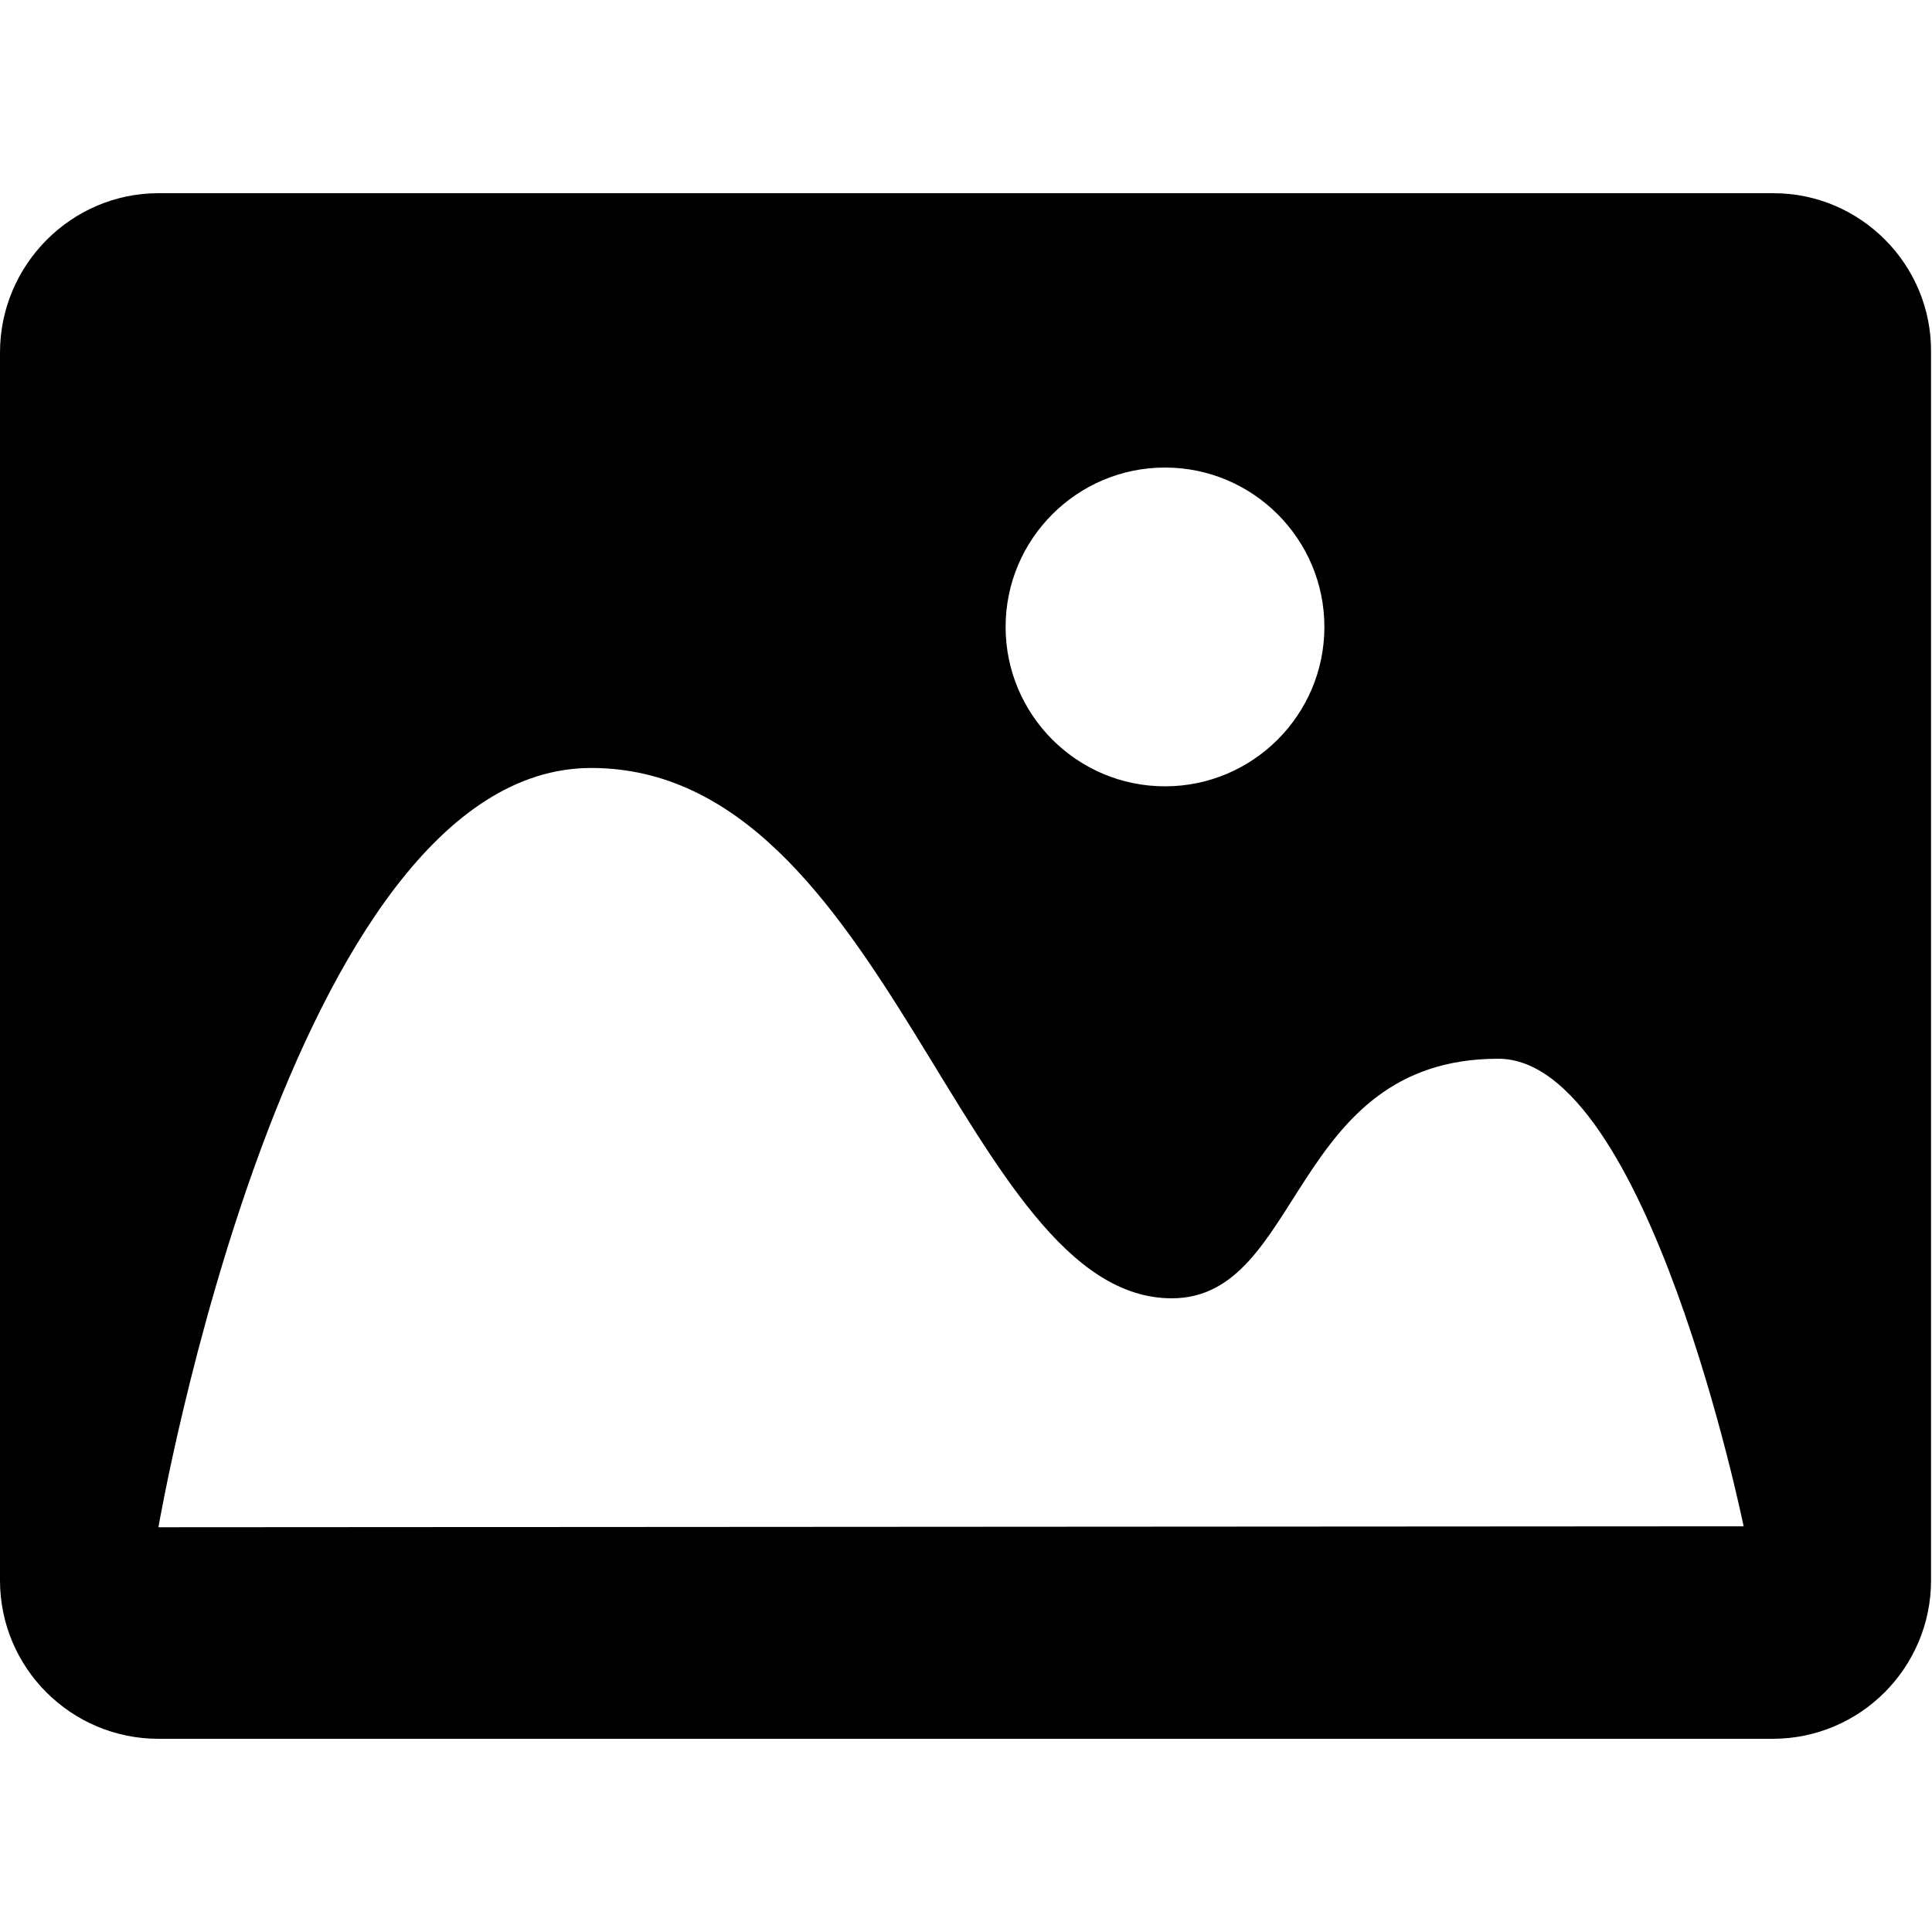 <?xml version="1.0" standalone="no"?><!DOCTYPE svg PUBLIC "-//W3C//DTD SVG 1.1//EN" "http://www.w3.org/Graphics/SVG/1.1/DTD/svg11.dtd"><svg t="1650293612880" class="icon" viewBox="0 0 1024 1024" version="1.1" xmlns="http://www.w3.org/2000/svg" p-id="8734" xmlns:xlink="http://www.w3.org/1999/xlink" width="200" height="200"><defs><style type="text/css">@font-face { font-family: feedback-iconfont; src: url("//at.alicdn.com/t/font_1031158_u69w8yhxdu.woff2?t=1630033759944") format("woff2"), url("//at.alicdn.com/t/font_1031158_u69w8yhxdu.woff?t=1630033759944") format("woff"), url("//at.alicdn.com/t/font_1031158_u69w8yhxdu.ttf?t=1630033759944") format("truetype"); }
</style></defs><path d="M940.032 102.4H83.968C37.888 102.4 0 140.288 0 186.88v650.752c0 46.592 37.888 83.968 83.968 83.968h855.552c46.592 0 83.968-37.888 83.968-83.968V186.88c0.512-46.592-37.376-84.48-83.456-84.48z m-322.56 145.408c46.592 0 84.48 37.888 84.48 84.48s-37.888 84.48-84.48 84.48-84.48-37.888-84.48-84.48 37.888-84.48 84.48-84.48zM83.968 809.472s69.12-402.432 229.376-402.432c157.184 0 197.12 281.088 307.712 281.088 69.632 0 62.464-126.976 173.056-126.976 79.36 0 130.048 247.808 130.048 247.808l-840.192 0.512z" p-id="8735"></path></svg>